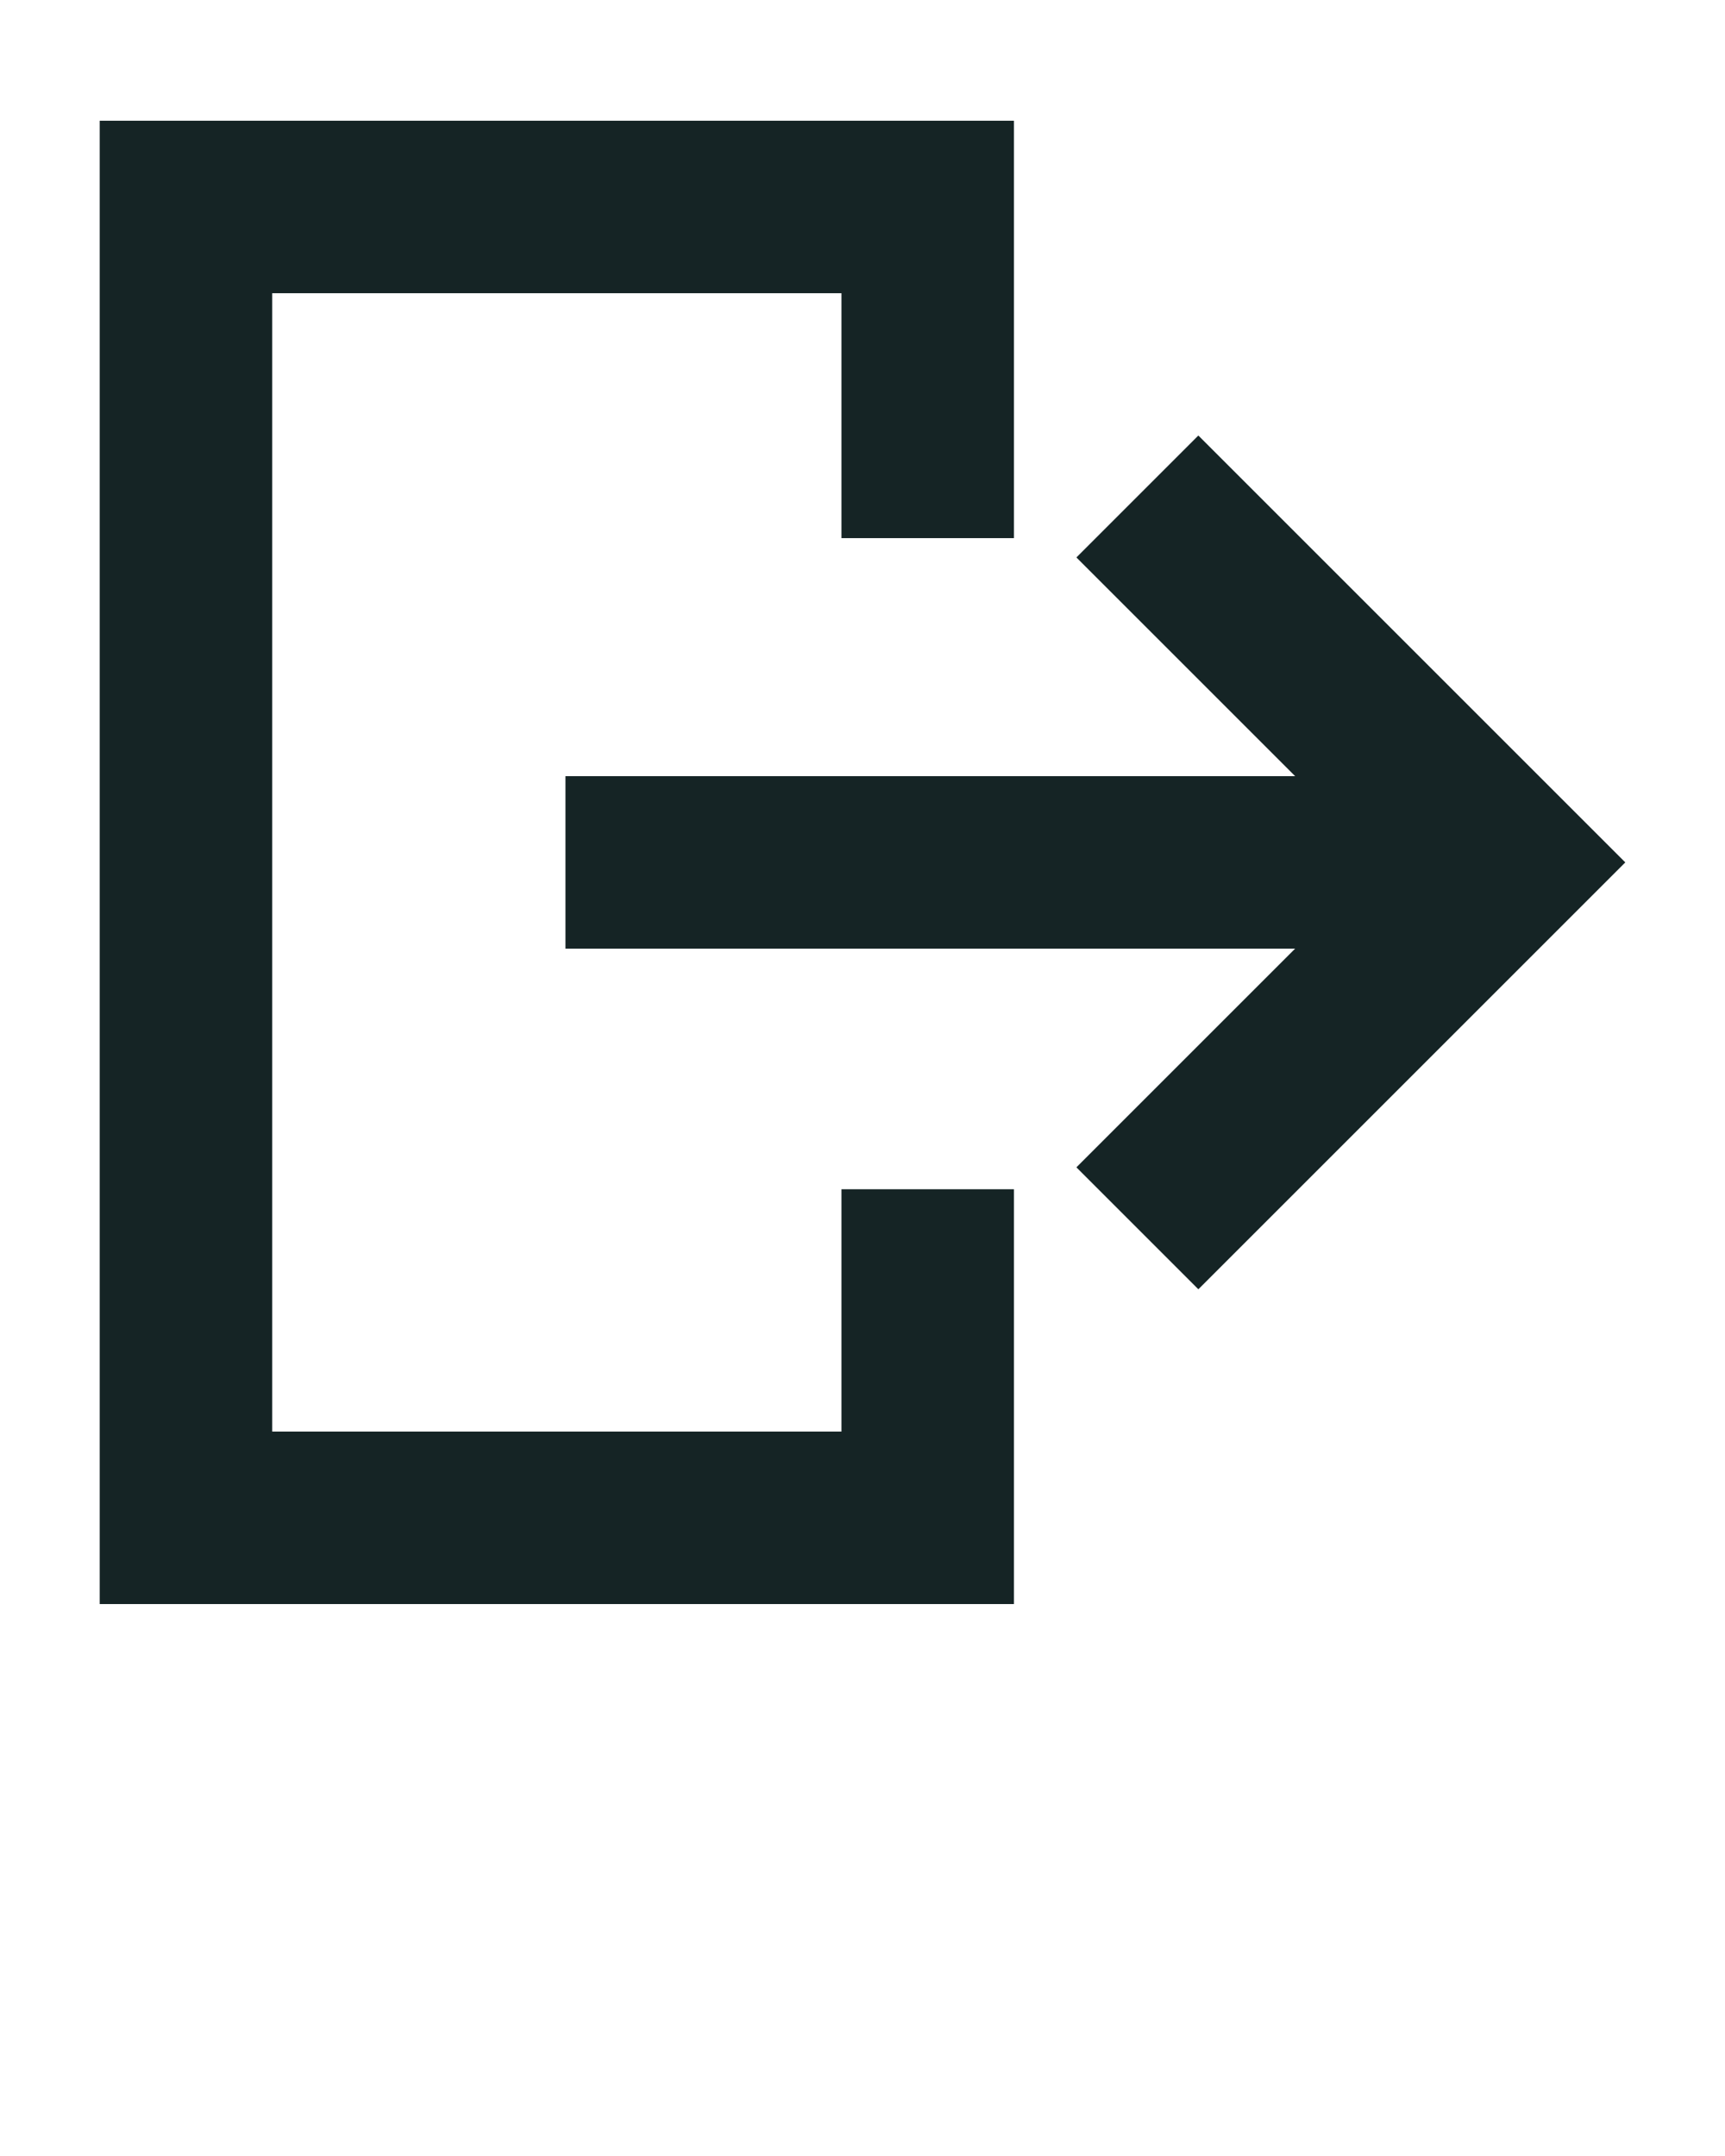 <svg xmlns="http://www.w3.org/2000/svg" data-name="Layer 1" viewBox="0 0 100 125" x="0px" y="0px"><title>Logout</title><polygon style="fill: #1524254d" points="58.78 31.2 58.78 7 5.78 7 5.78 93 58.78 93 58.78 68.95 48.78 68.95 48.78 83 15.78 83 15.78 17 48.78 17 48.78 31.2 58.78 31.2"/><polygon style="fill: #1524254d" points="62.4 32.32 75.08 45 32.78 45 32.78 55 75.08 55 62.4 67.68 69.47 74.75 94.22 50 69.47 25.25 62.4 32.32"/></svg>